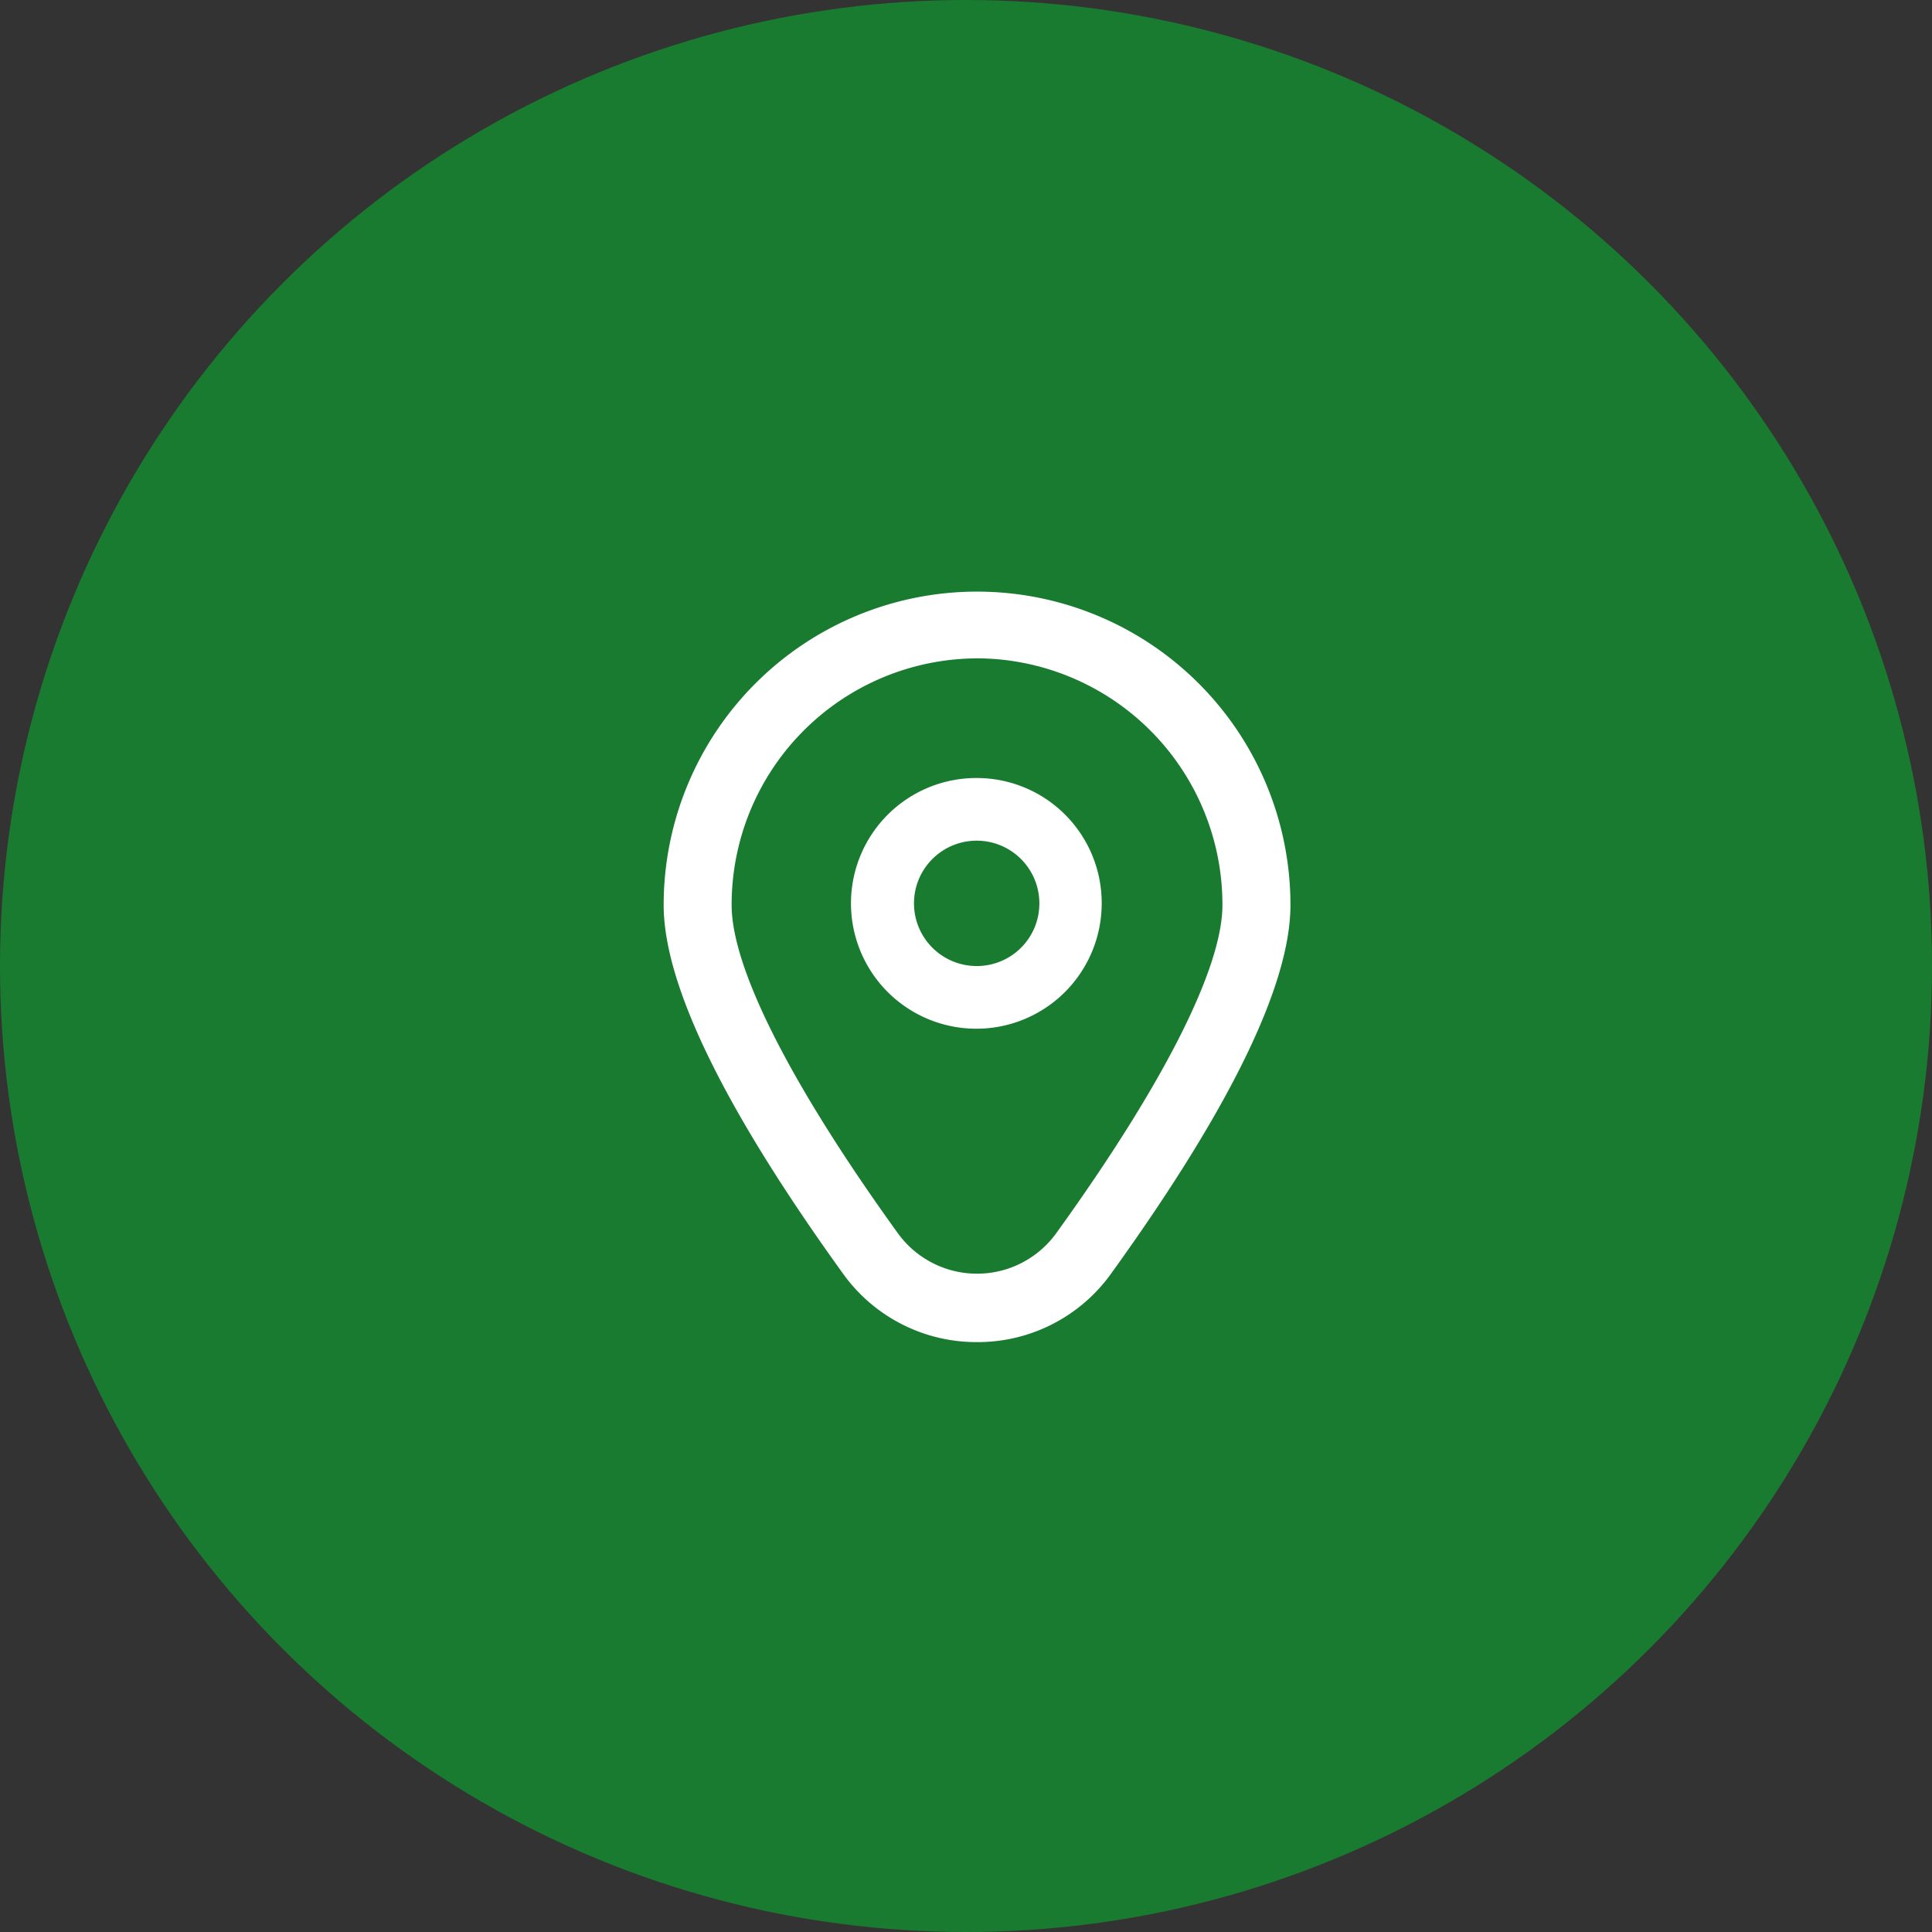 <svg xmlns="http://www.w3.org/2000/svg" width="131" height="131" viewBox="0 0 131 131">
  <rect x="0" y="0" width="131" height="131" fill="#333333" stroke="none"/>
  <g id="آیکون" transform="translate(-1058 -300)">
    <circle id="Ellipse_2184" data-name="Ellipse 2184" cx="65.5" cy="65.5" r="65.5" transform="translate(1058 300)" fill="#197b30"/>
    <g id="fi-rr-marker" transform="translate(1101.055 340.002)">
      <path id="Path_19640" data-name="Path 19640" d="M16.453,6a8.5,8.5,0,1,0,8.453,8.5A8.476,8.476,0,0,0,16.453,6Zm0,12.749a4.25,4.25,0,1,1,4.226-4.25A4.238,4.238,0,0,1,16.453,18.749Z" transform="translate(6.74 6.751)" fill="#fff"/>
      <path id="Path_19641" data-name="Path 19641" d="M23.193,51a11.12,11.12,0,0,1-9.11-4.675C6.03,35.153,1.945,26.756,1.945,21.363a21.248,21.248,0,1,1,42.5,0c0,5.393-4.085,13.79-12.138,24.96A11.12,11.12,0,0,1,23.193,51Zm0-46.361A16.7,16.7,0,0,0,6.554,21.367c0,4.271,4,12.169,11.261,22.238a6.625,6.625,0,0,0,10.756,0c7.261-10.07,11.261-17.967,11.261-22.238A16.7,16.7,0,0,0,23.193,4.636Z" transform="translate(0)" fill="#fff"/>
    </g>
  </g>
</svg>
